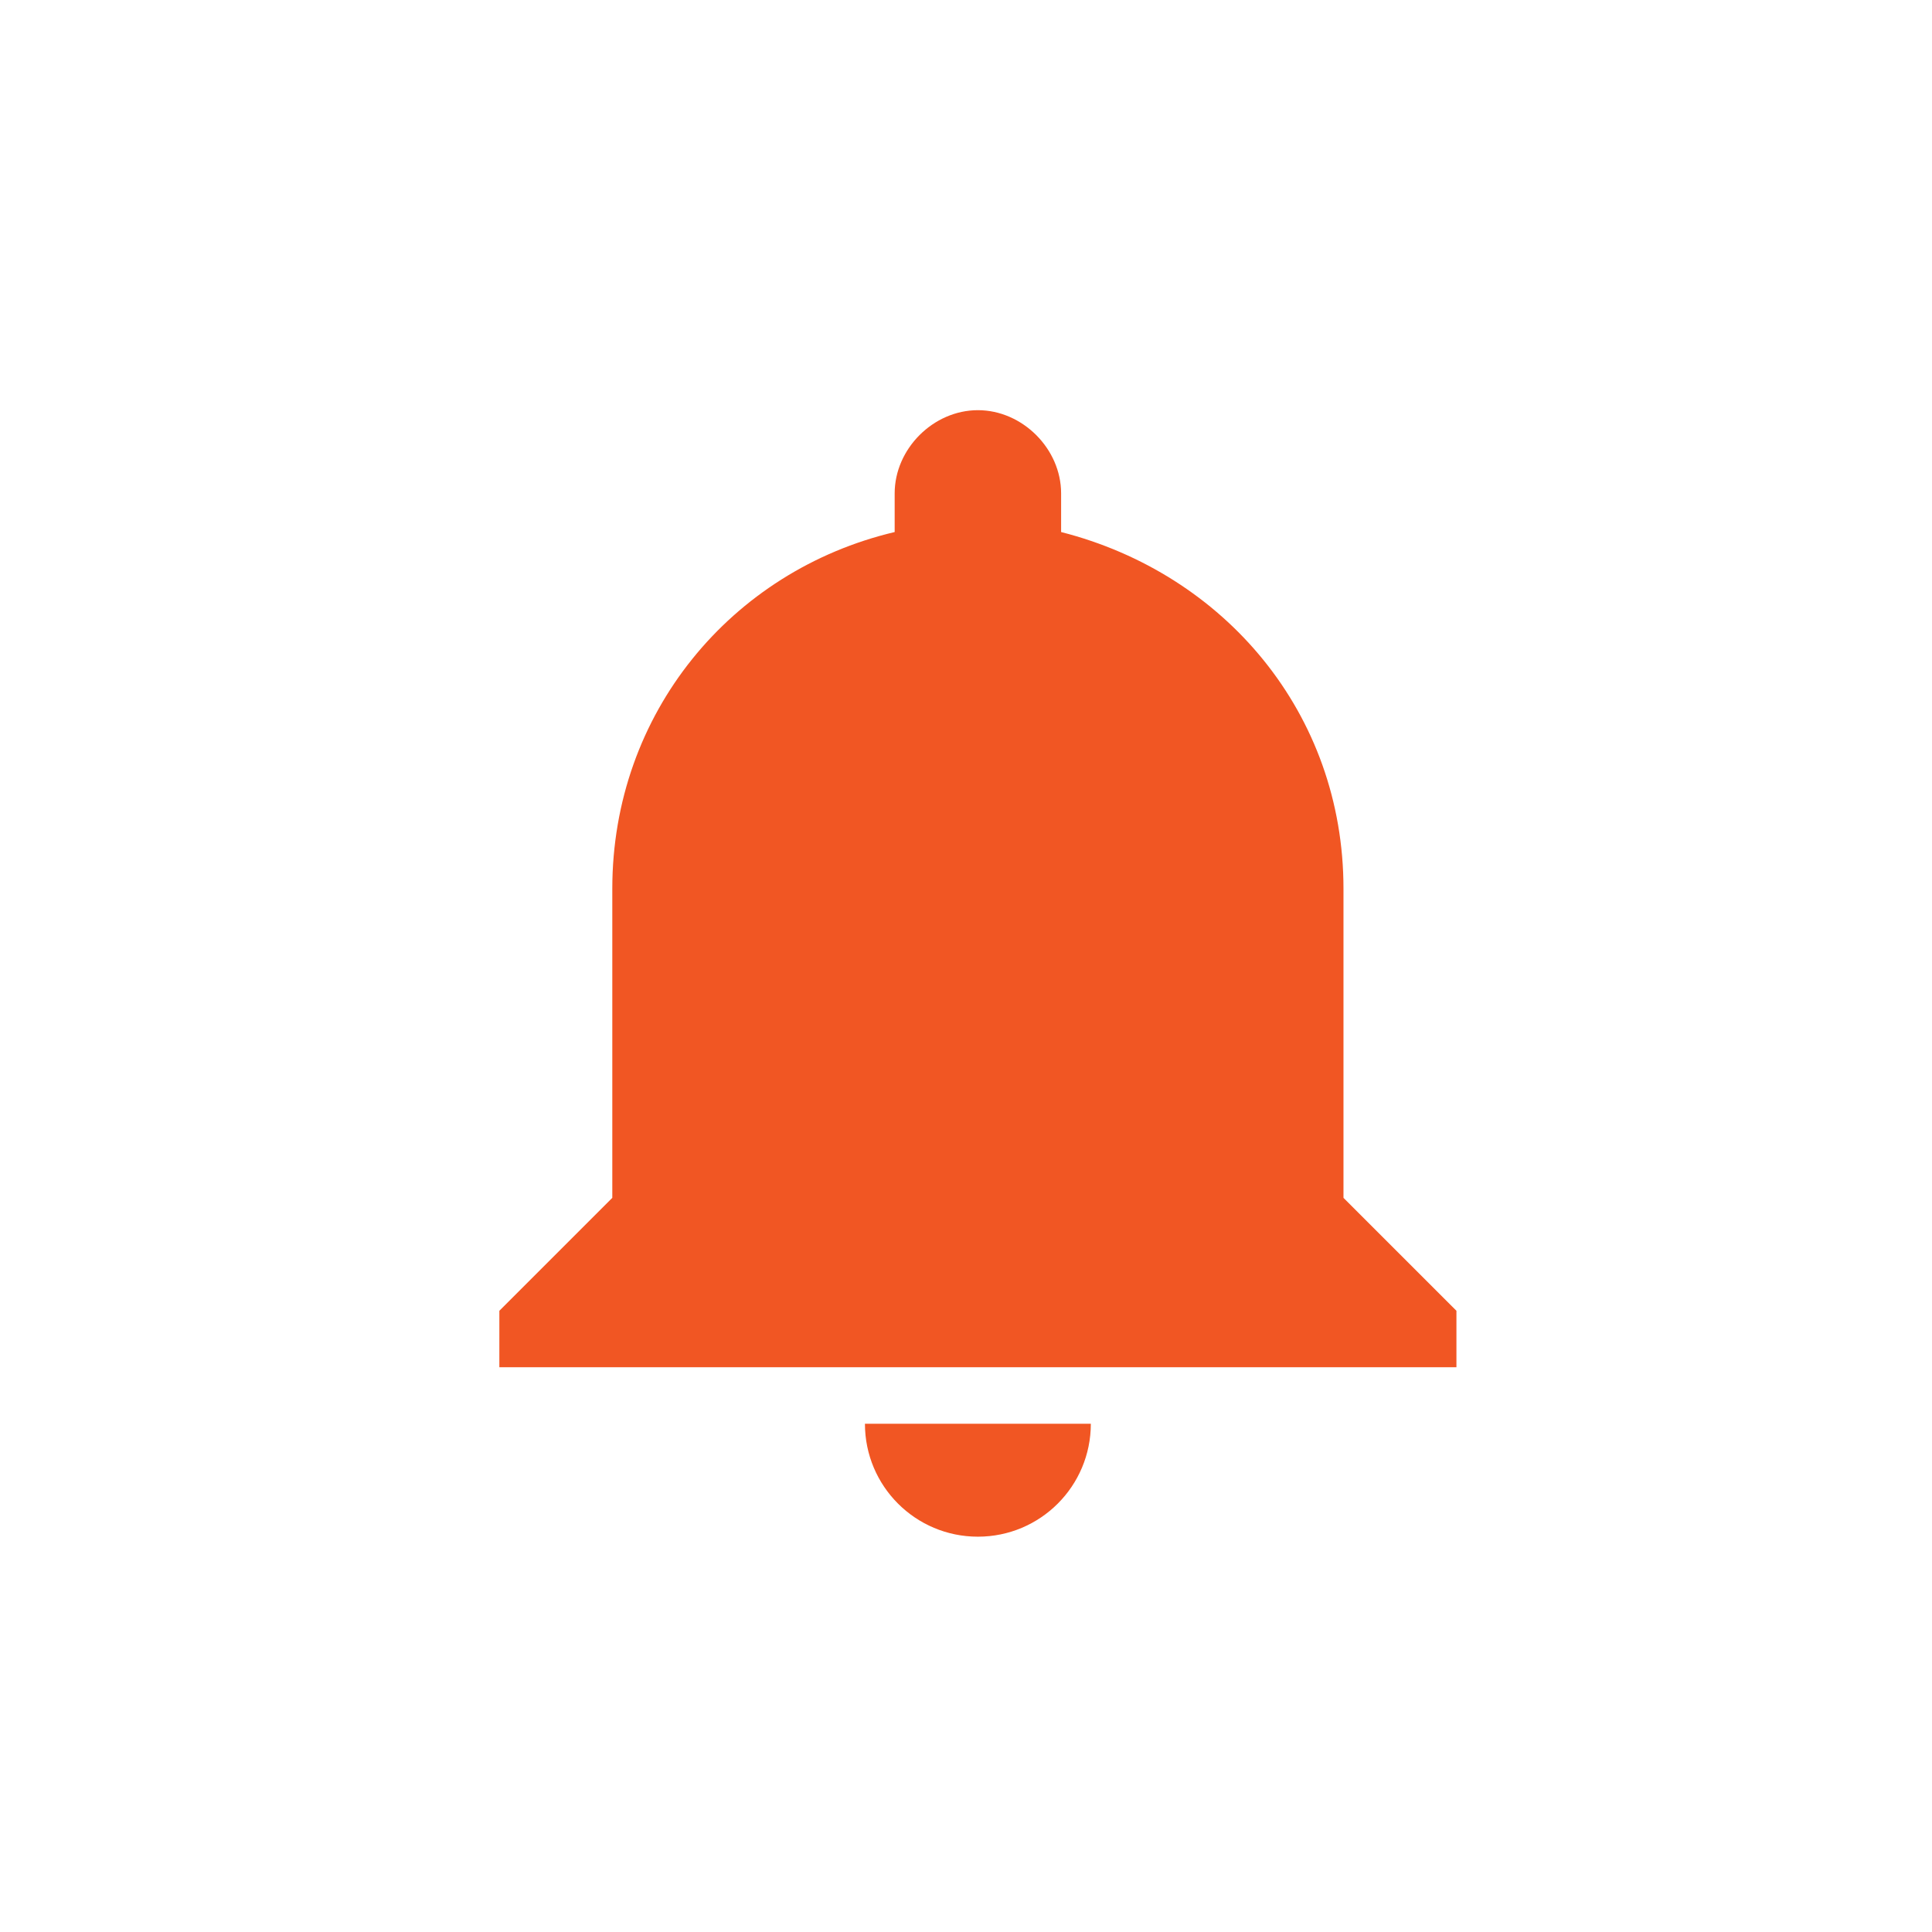<?xml version="1.0" encoding="utf-8"?>
<!-- Generator: Adobe Illustrator 17.1.0, SVG Export Plug-In . SVG Version: 6.00 Build 0)  -->
<!DOCTYPE svg PUBLIC "-//W3C//DTD SVG 1.1//EN" "http://www.w3.org/Graphics/SVG/1.1/DTD/svg11.dtd">
<svg version="1.1" id="Layer_1" xmlns="http://www.w3.org/2000/svg" xmlns:xlink="http://www.w3.org/1999/xlink" x="0px" y="0px" width="65" height="65"
	 viewBox="0 0 65 65" enable-background="new 0 0 65 65" xml:space="preserve">
<g id="notifications">
	<path fill="#f15623" d="M32.9,51.7c2.1,0,3.8-1.7,3.8-3.8h-7.6C29.1,50,30.8,51.7,32.9,51.7z M45.2,40.3V29.9c0-5.9-4-10.6-9.5-12
		v-1.3c0-1.5-1.3-2.8-2.8-2.8c-1.5,0-2.8,1.3-2.8,2.8v1.3c-5.5,1.3-9.5,6.1-9.5,12v10.4l-3.8,3.8V46H49v-1.9L45.2,40.3z"/>
</g>
</svg>
